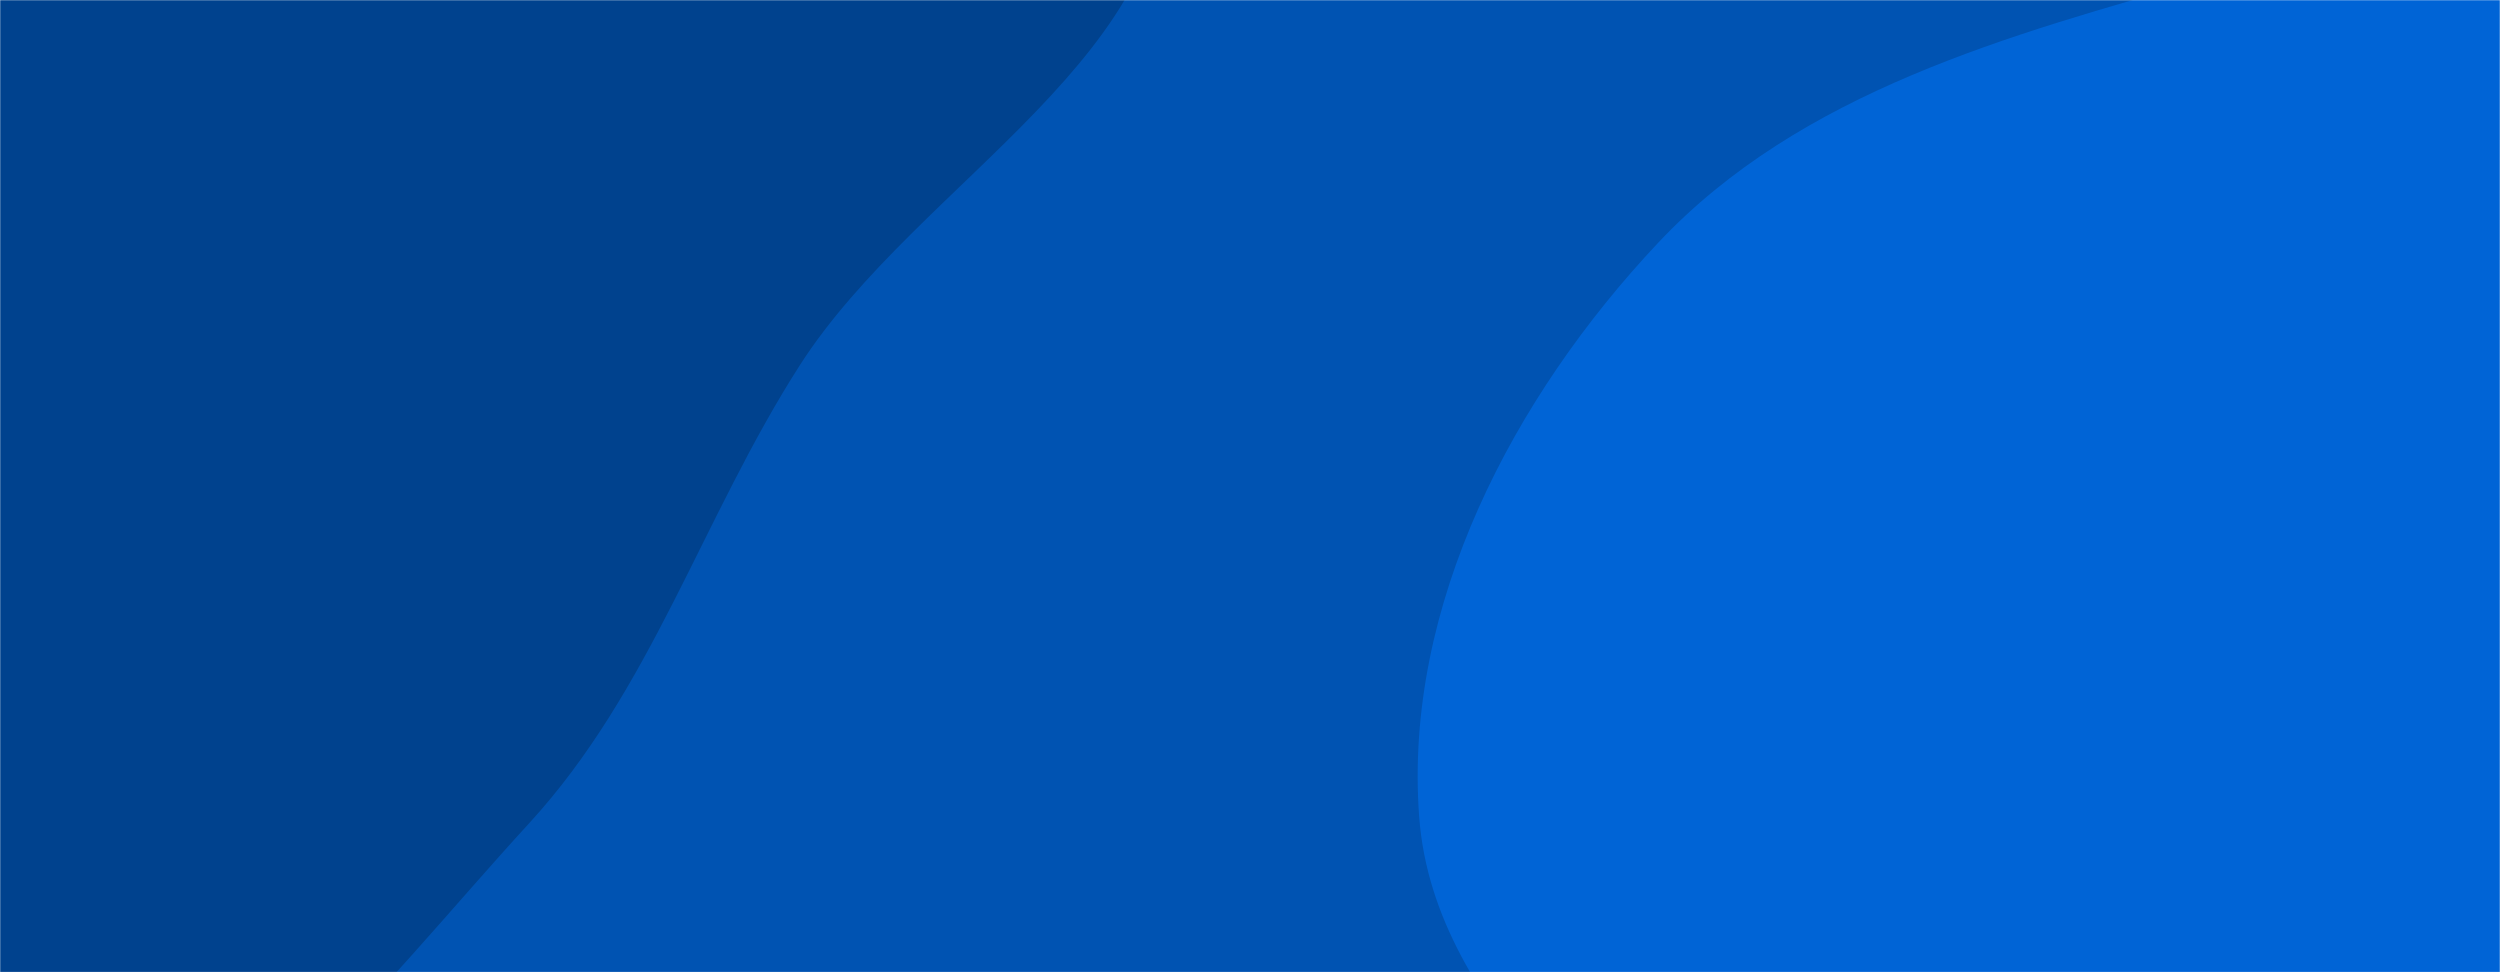 <svg xmlns="http://www.w3.org/2000/svg" version="1.1" xmlns:xlink="http://www.w3.org/1999/xlink" xmlns:svgjs="http://svgjs.dev/svgjs" width="1440" height="560" preserveAspectRatio="none" viewBox="0 0 1440 560"><g mask="url(&quot;#SvgjsMask1063&quot;)" fill="none"><rect width="1440" height="560" x="0" y="0" fill="rgba(0, 83, 178, 1)"></rect><path d="M0,712.549C129.944,691.563,215.78,571.215,304.763,474.221C375.249,397.389,404.423,298.172,460.687,210.389C528.923,103.927,685.426,29.166,670.499,-96.403C655.67,-221.155,477.02,-247.108,394.993,-342.263C312.646,-437.79,305.095,-597.358,191.473,-652.098C76.544,-707.467,-59.24,-654.516,-182.139,-620.309C-306.576,-585.674,-450.44,-560.052,-523.049,-453.225C-594.79,-347.674,-549.314,-206.7,-550.003,-79.079C-550.592,29.96,-554.565,135.134,-526.794,240.579C-494.267,364.082,-470.474,498.836,-375.352,584.059C-274.82,674.129,-133.252,734.069,0,712.549" fill="#00428e"></path><path d="M1440 1141.944C1549.577 1142.343 1657.697 1099.895 1741.919 1029.795 1821.174 963.829 1855.638 862.869 1891.467 766.178 1924.941 675.843 1935.444 583.766 1942.79 487.71 1952.164 365.141 2003.986 231.607 1940.396 126.405 1875.947 19.782 1740.66-23.178 1618.673-48.504 1502.542-72.614 1386.035-44.761 1271.935-12.376 1156.891 20.276 1037.067 52.752 955.103 139.834 871.585 228.567 808.373 348.973 817.449 470.491 826.147 586.955 942.995 659.172 1001.442 760.283 1052.669 848.902 1062.275 960.406 1139.49 1027.603 1222.009 1099.416 1330.609 1141.546 1440 1141.944" fill="#0064d6"></path></g><defs><mask id="SvgjsMask1063"><rect width="1440" height="560" fill="#ffffff"></rect></mask></defs></svg>